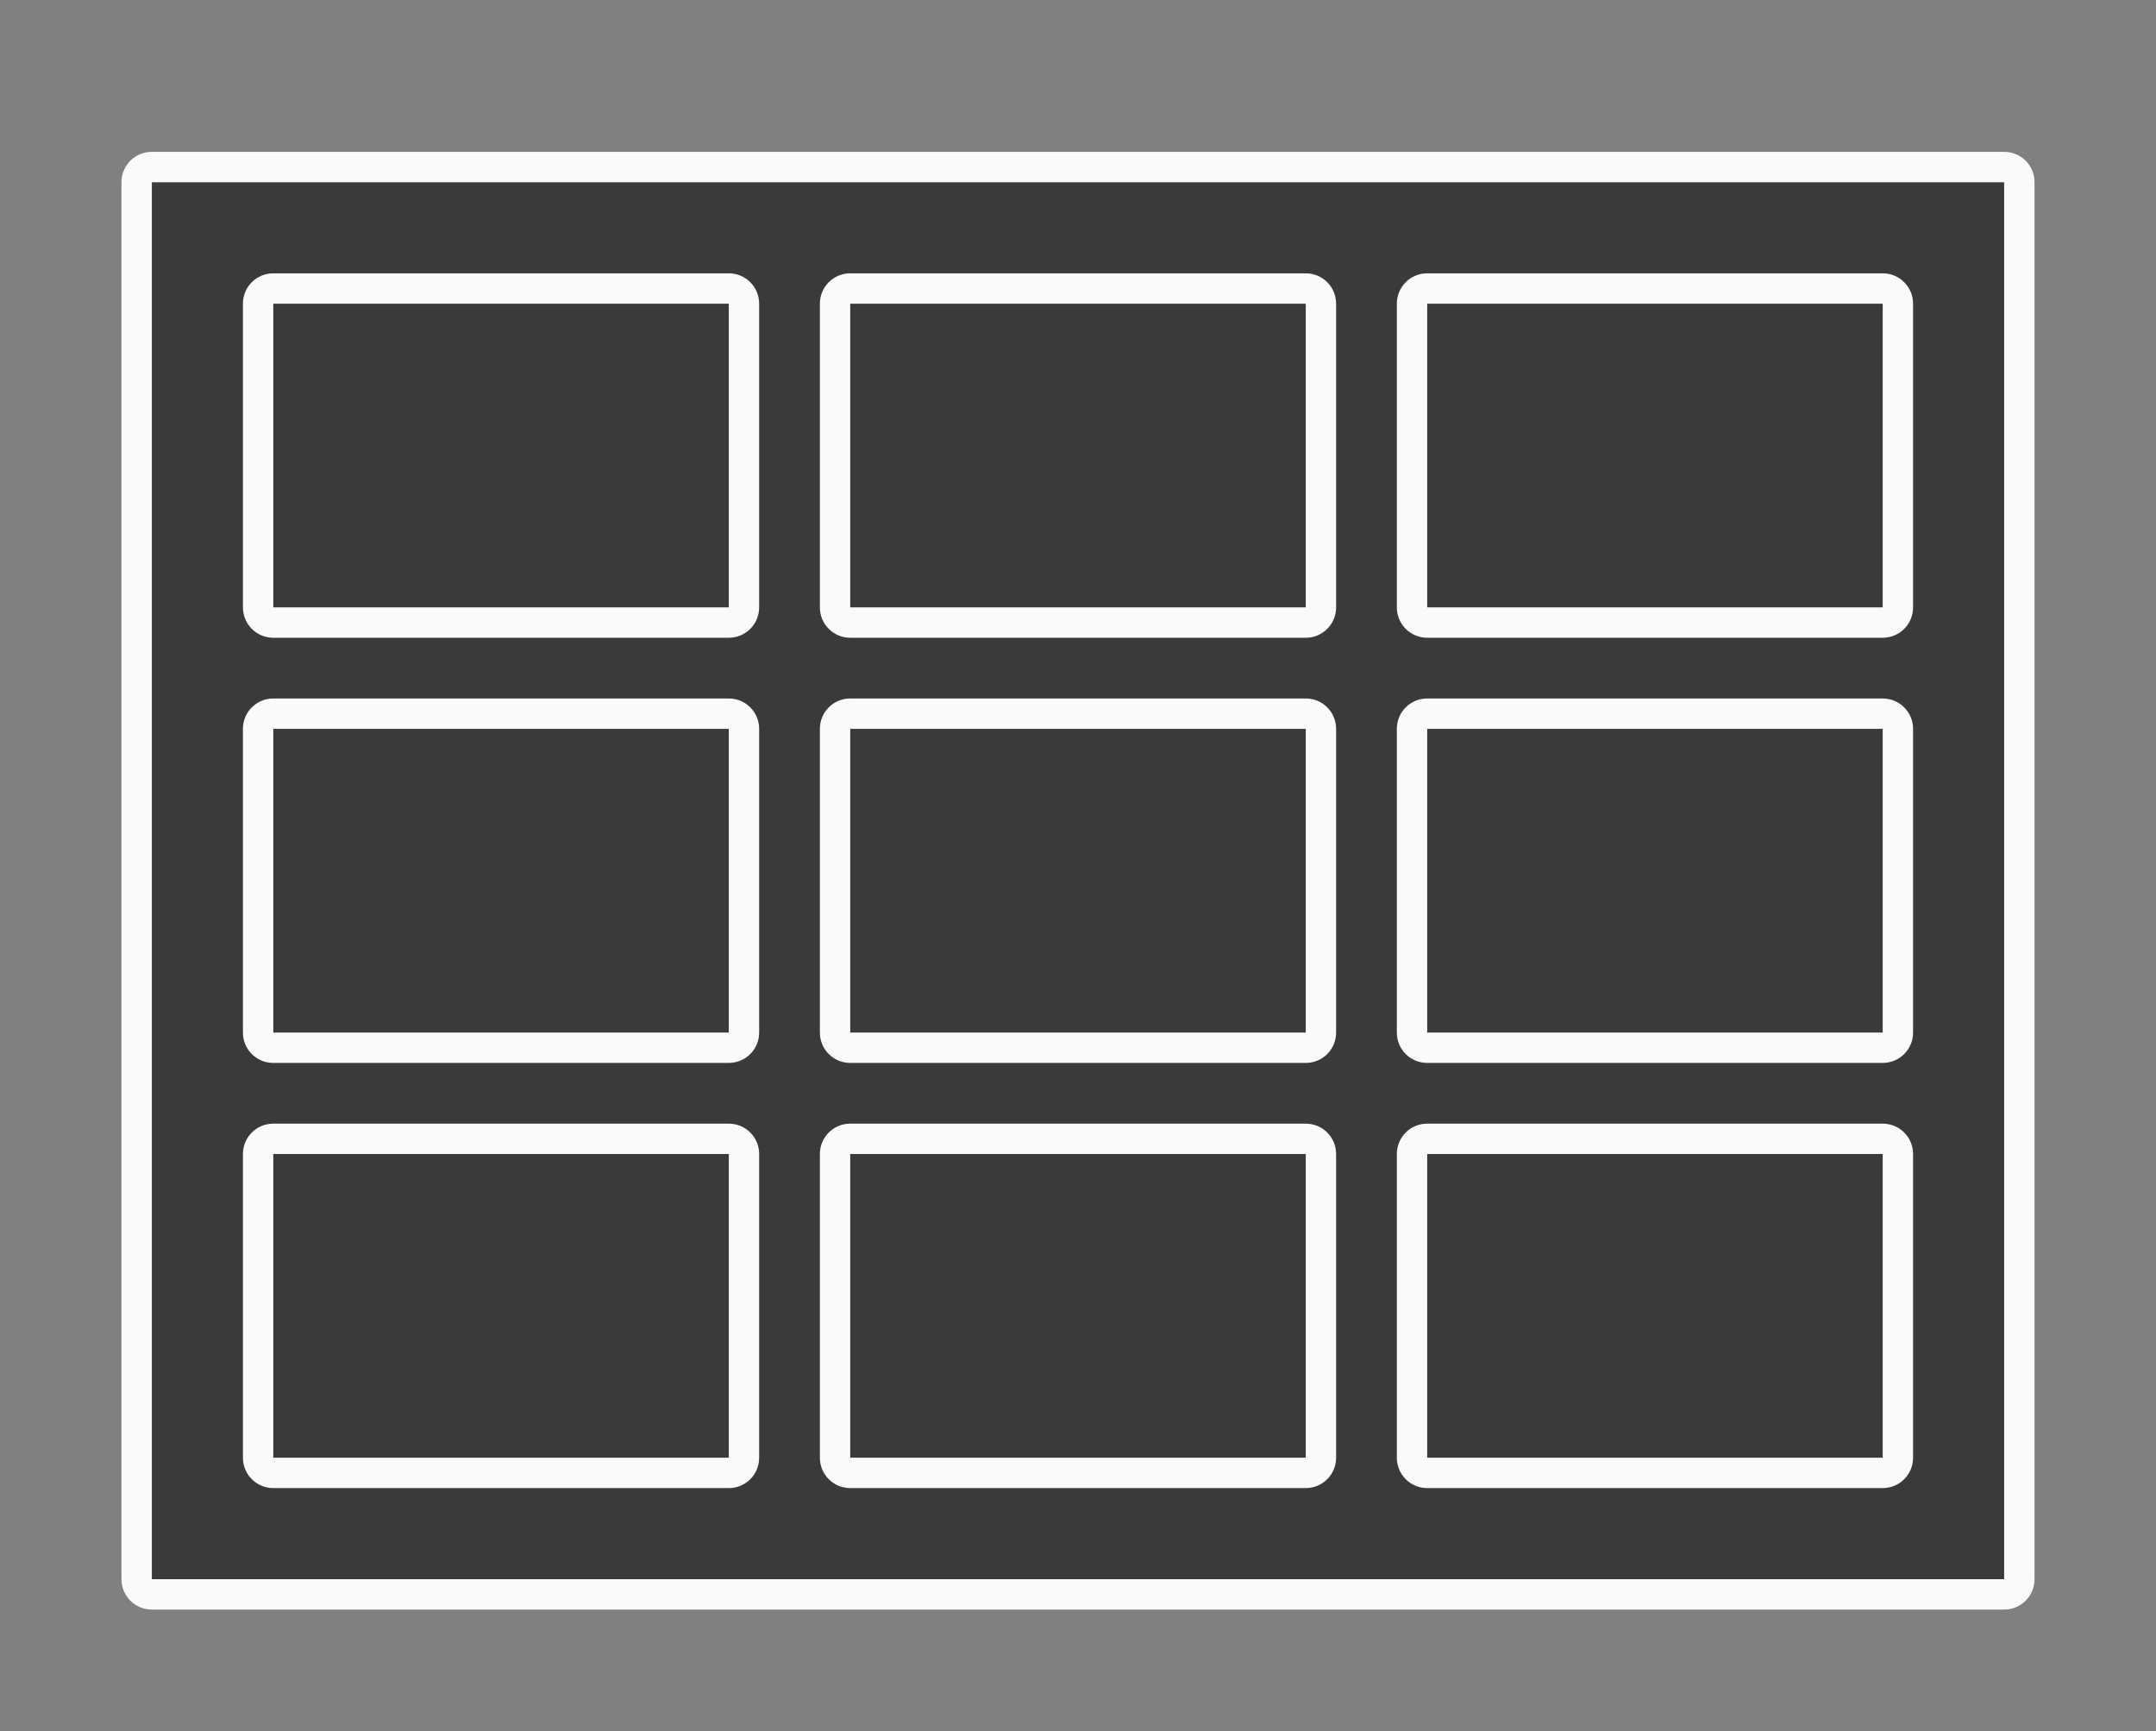 <svg height="57" viewBox="0 0 71 57" width="71" xmlns="http://www.w3.org/2000/svg"><rect x="0" y="0" width="71" height="57" fill="#808080" stroke="none"/><path d="m5 6h61v46h-61z" fill="#3a3a38"/><g fill="#fafafa"><path d="m5 5c-.554 0-1 .446-1 1v46c0 .554.446 1 1 1h61c.554 0 1-.446 1-1v-46c0-.554-.446-1-1-1zm0 1h61v46h-61z"/><path d="m9 9c-.554 0-1 .446-1 1v10c0 .554.446 1 1 1h15c.554 0 1-.446 1-1v-10c0-.554-.446-1-1-1zm0 1h15v10h-15z"/><path d="m47 9c-.554 0-1 .446-1 1v10c0 .554.446 1 1 1h15c.554 0 1-.446 1-1v-10c0-.554-.446-1-1-1zm0 1h15v10h-15z"/><path d="m28 9c-.554 0-1 .446-1 1v10c0 .554.446 1 1 1h15c.554 0 1-.446 1-1v-10c0-.554-.446-1-1-1zm0 1h15v10h-15z"/><path d="m9 37c-.554 0-1 .446-1 1v10c0 .554.446 1 1 1h15c.554 0 1-.446 1-1v-10c0-.554-.446-1-1-1zm0 1h15v10h-15z"/><path d="m47 37c-.554 0-1 .446-1 1v10c0 .554.446 1 1 1h15c.554 0 1-.446 1-1v-10c0-.554-.446-1-1-1zm0 1h15v10h-15z"/><path d="m28 37c-.554 0-1 .446-1 1v10c0 .554.446 1 1 1h15c.554 0 1-.446 1-1v-10c0-.554-.446-1-1-1zm0 1h15v10h-15z"/><path d="m9 23c-.554 0-1 .446-1 1v10c0 .554.446 1 1 1h15c.554 0 1-.446 1-1v-10c0-.554-.446-1-1-1zm0 1h15v10h-15z"/><path d="m47 23c-.554 0-1 .446-1 1v10c0 .554.446 1 1 1h15c.554 0 1-.446 1-1v-10c0-.554-.446-1-1-1zm0 1h15v10h-15z"/><path d="m28 23c-.554 0-1 .446-1 1v10c0 .554.446 1 1 1h15c.554 0 1-.446 1-1v-10c0-.554-.446-1-1-1zm0 1h15v10h-15z"/></g></svg>